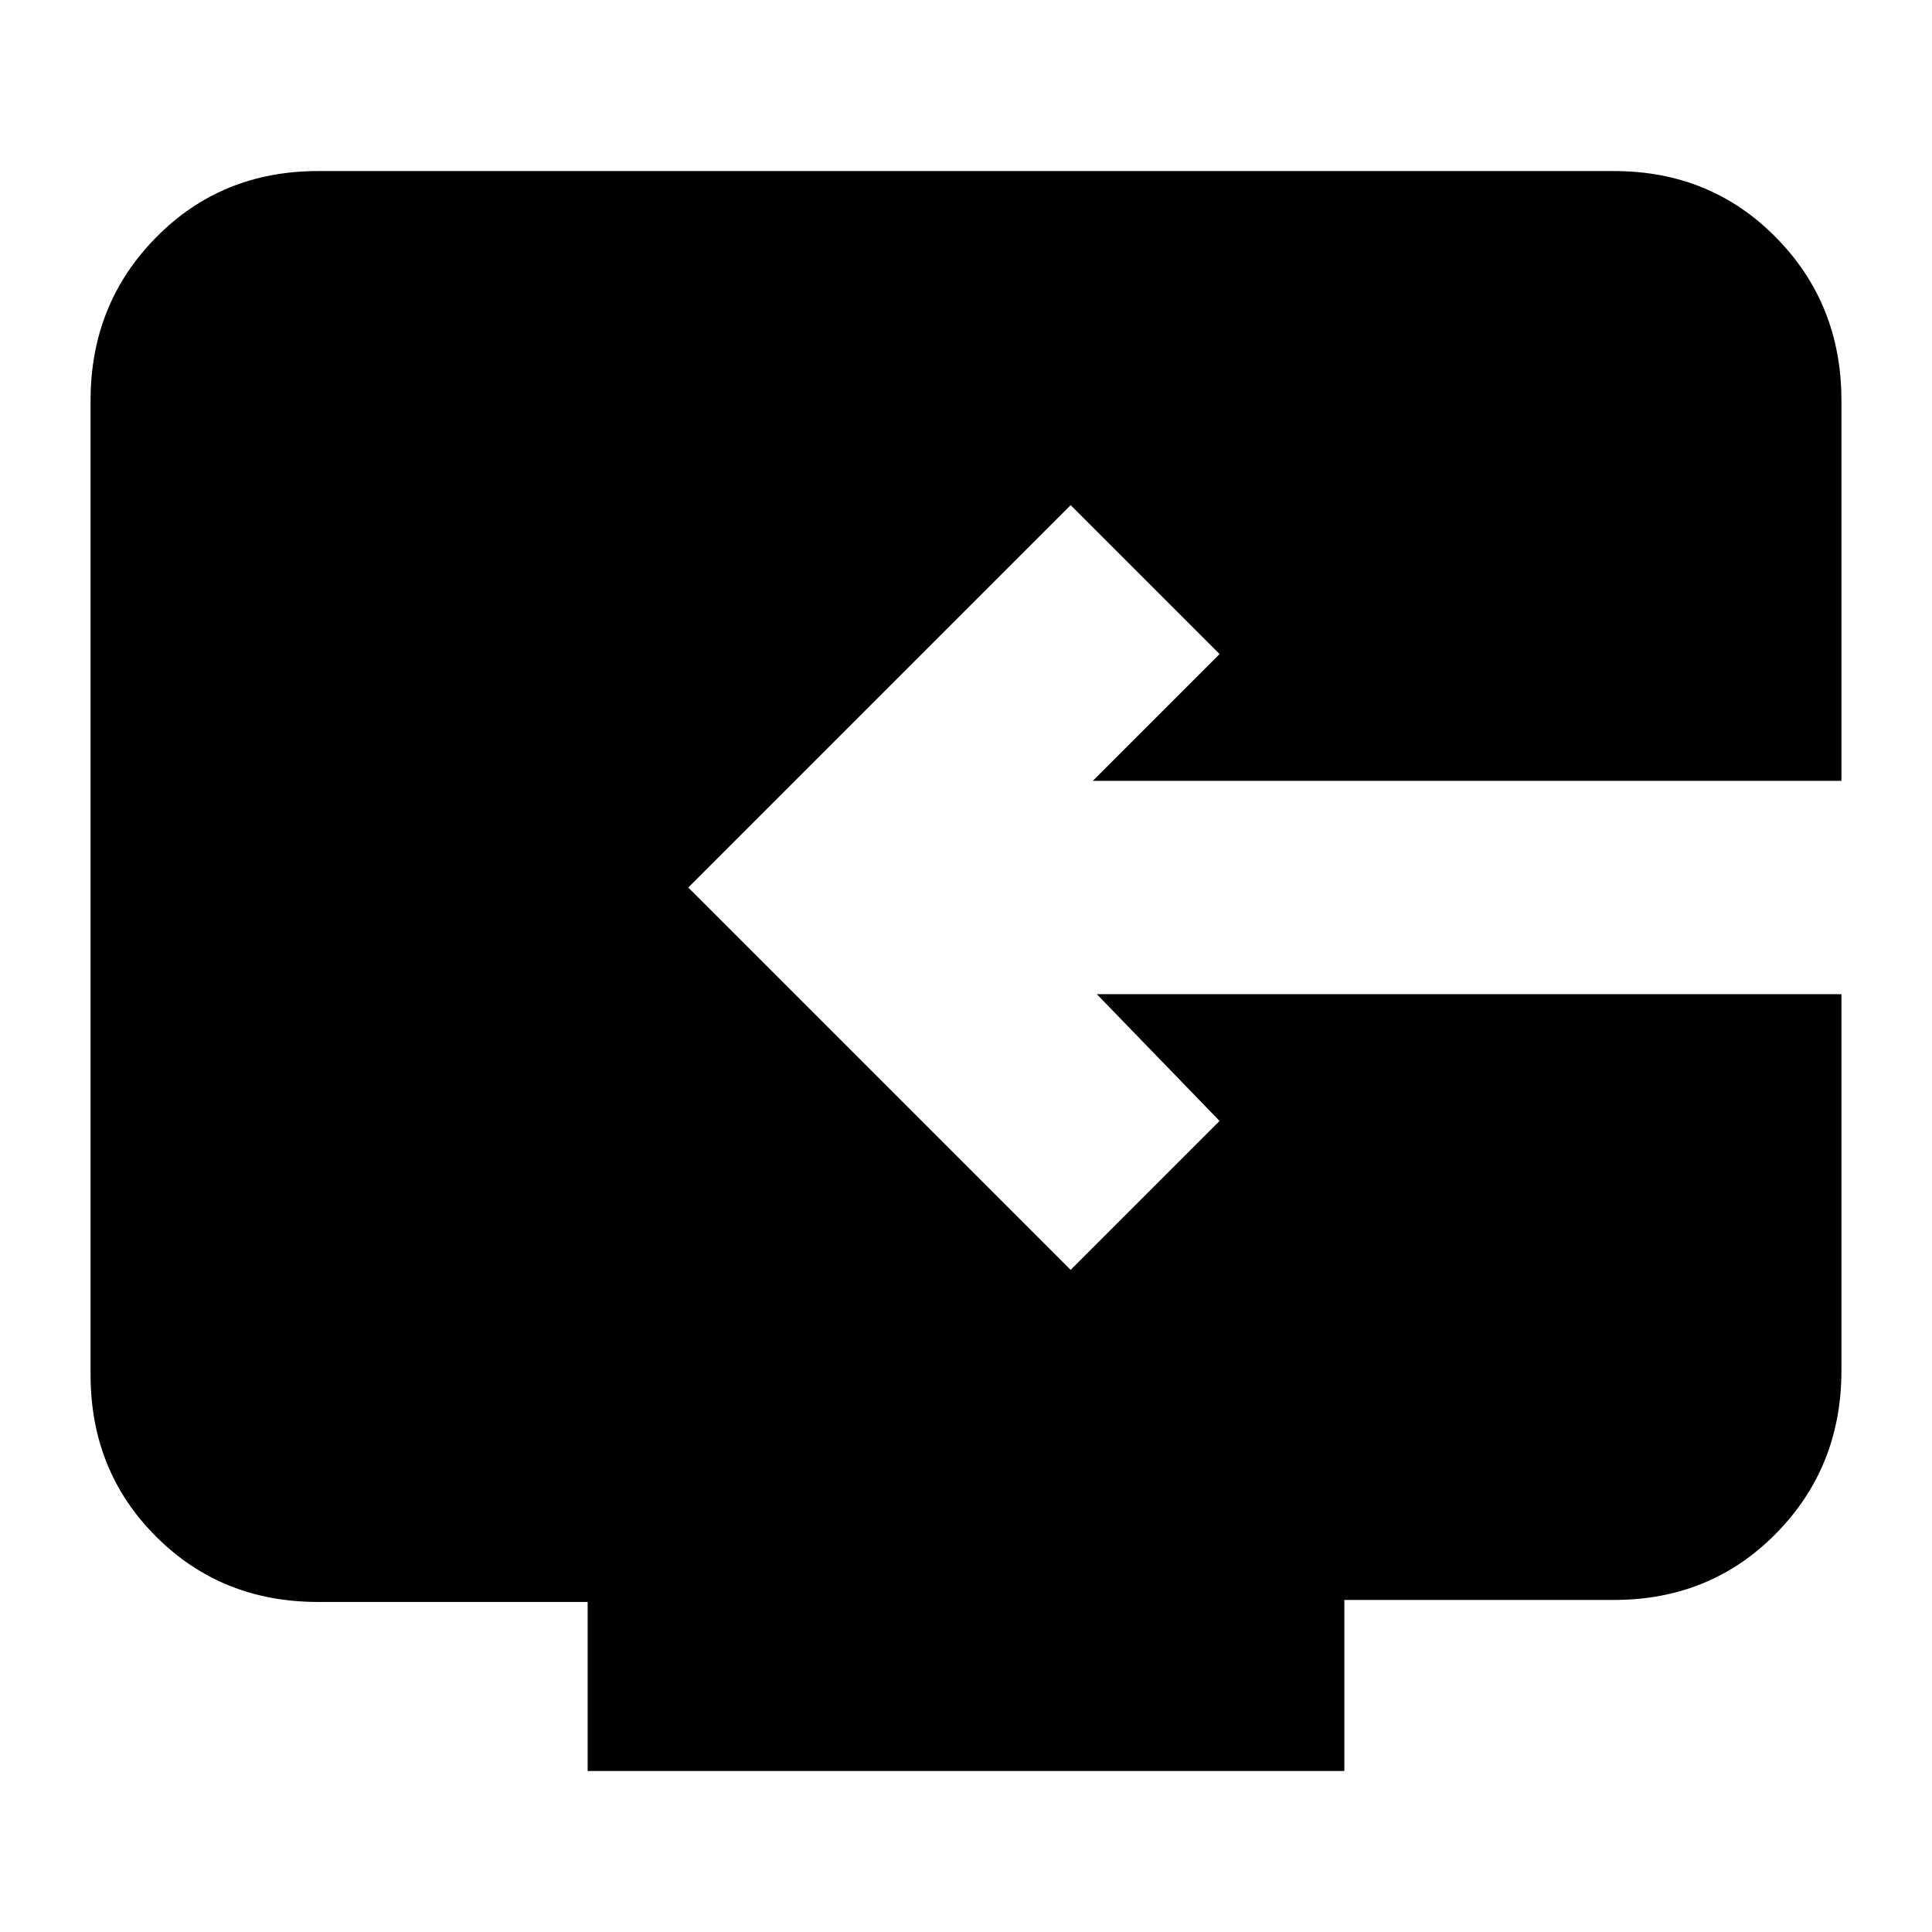 <svg xmlns="http://www.w3.org/2000/svg" height="24" width="24"><path d="M7.3 22V19.9H3.95Q2.75 19.9 1.938 19.087Q1.125 18.275 1.125 17.075V4.975Q1.125 3.775 1.938 2.95Q2.75 2.125 3.95 2.125H20.05Q21.25 2.125 22.062 2.95Q22.875 3.775 22.875 4.975V9.7H13.575L15.15 8.125L13.3 6.275L8.55 11.025L13.3 15.775L15.15 13.925L13.625 12.35H22.875V17.025Q22.875 18.225 22.062 19.05Q21.25 19.875 20.05 19.875H16.7V22Z"/></svg>